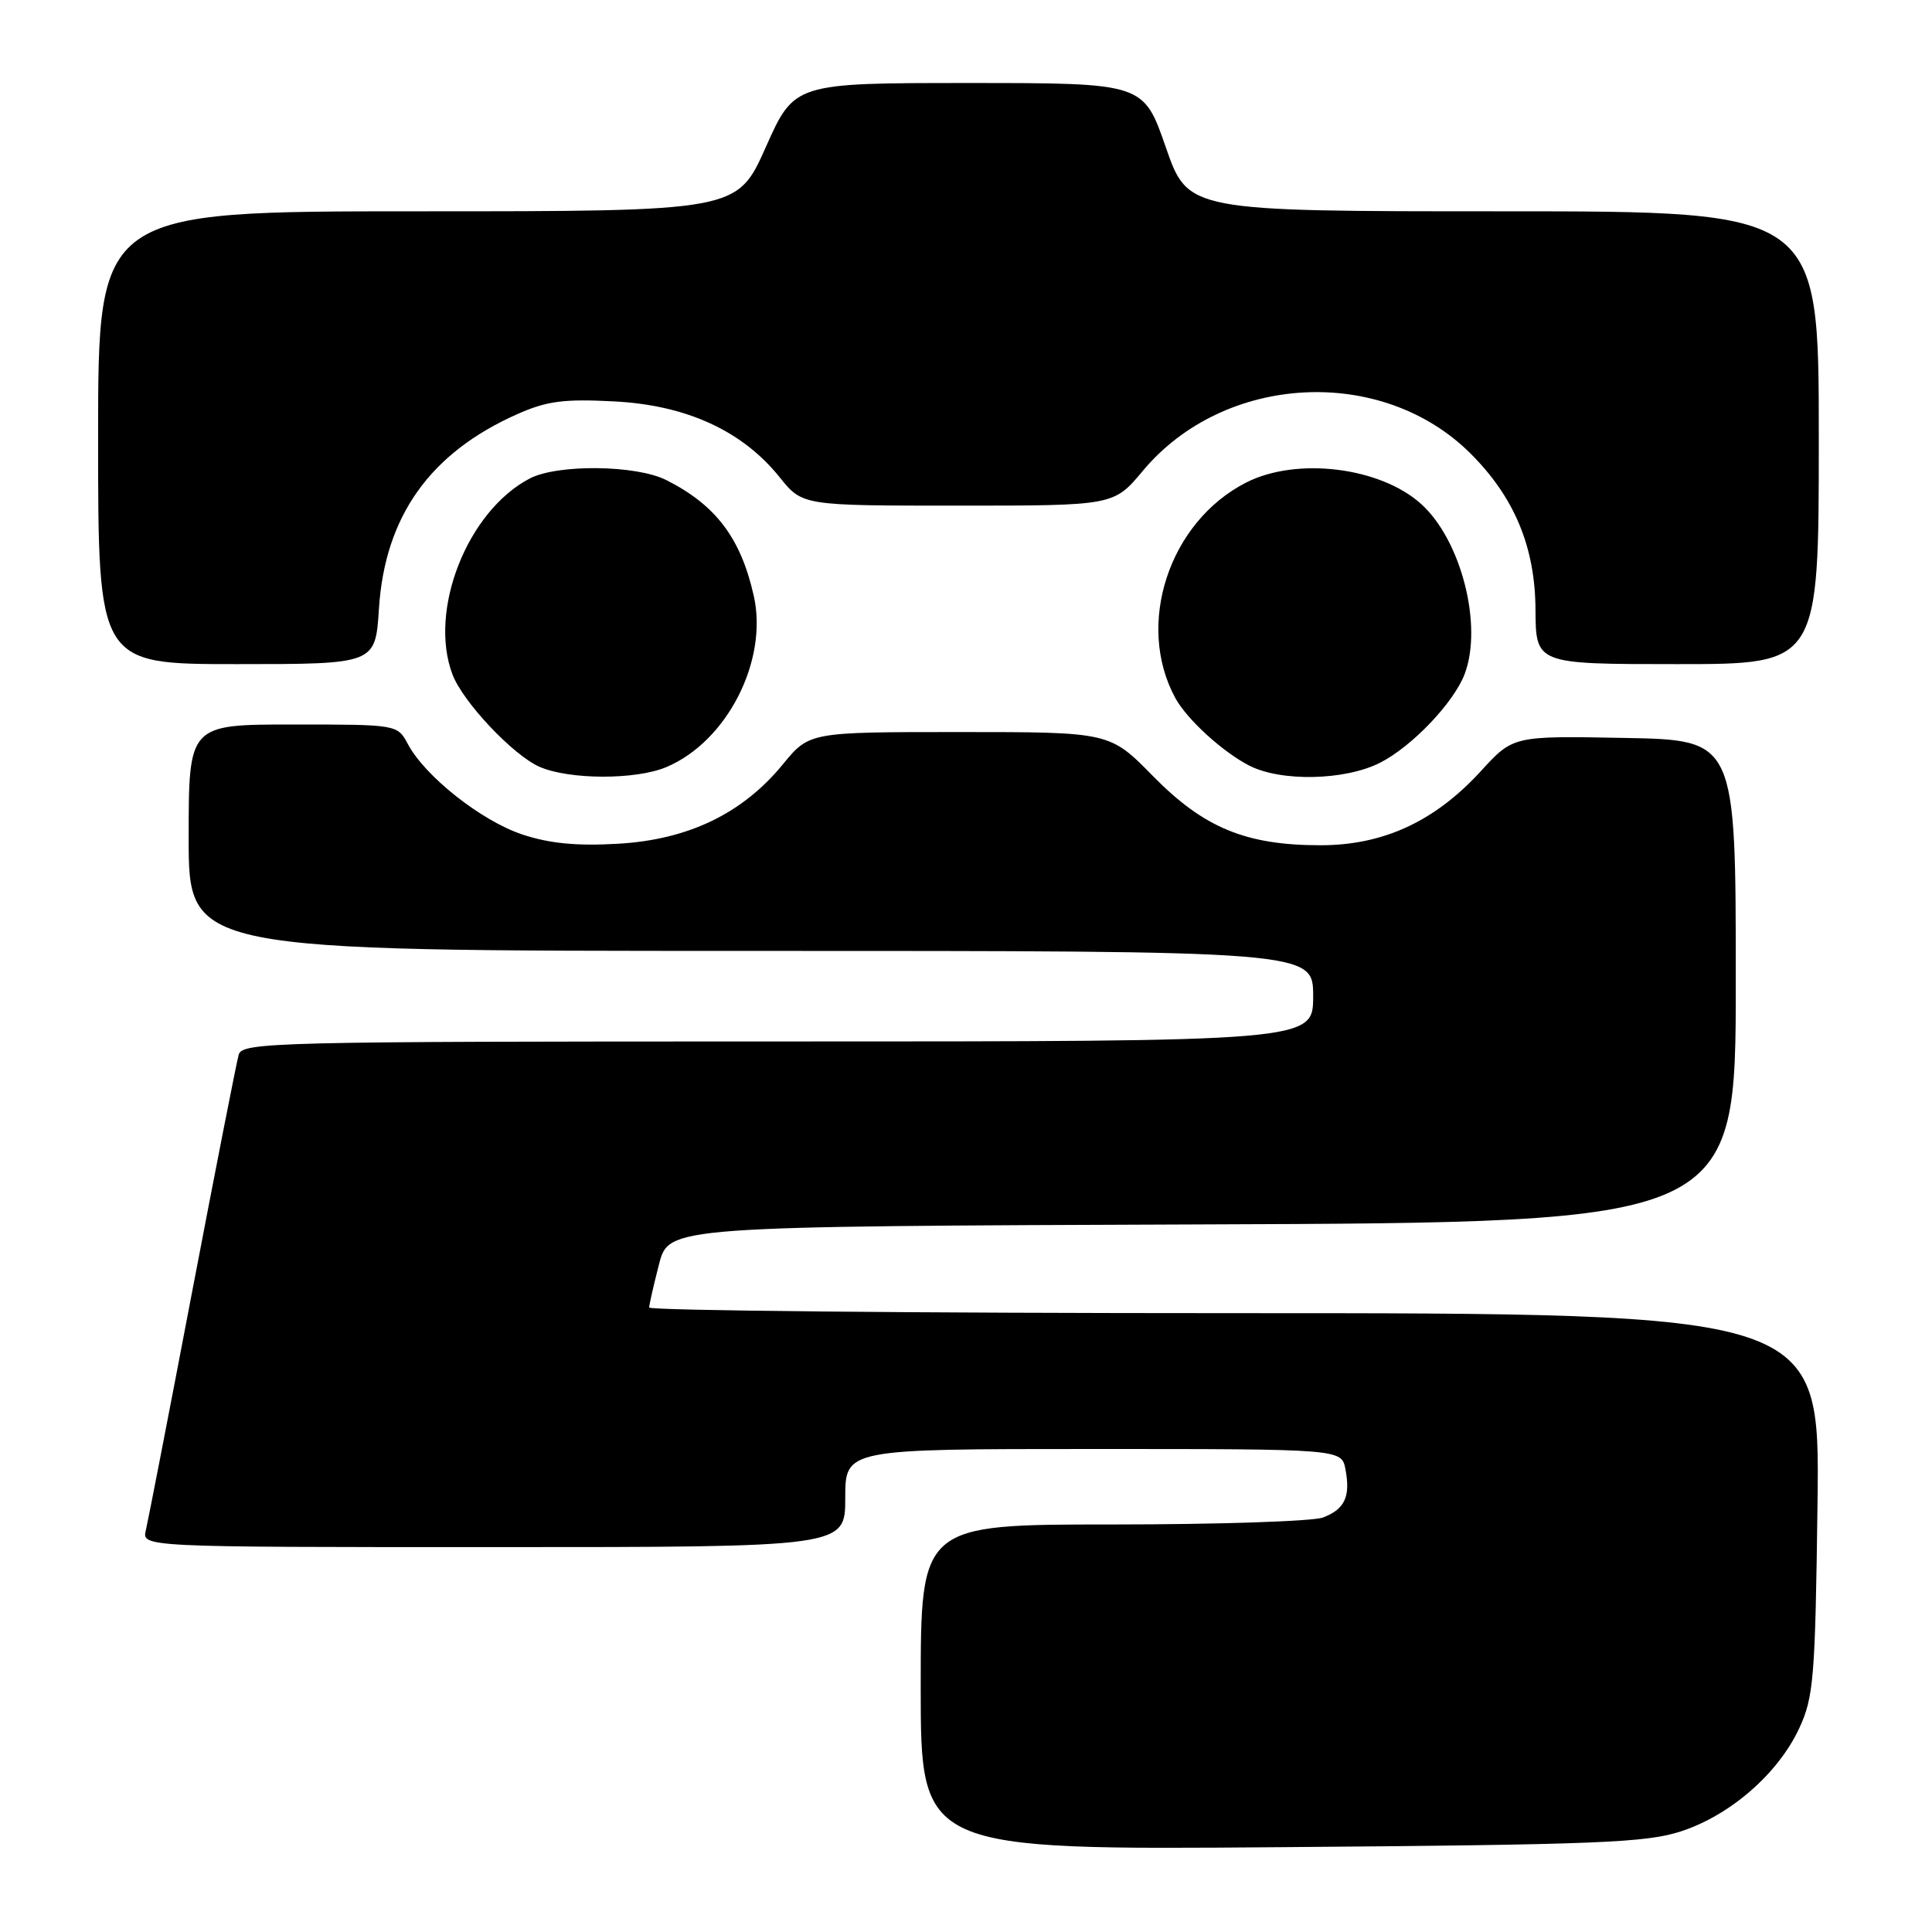 <?xml version="1.0" encoding="UTF-8" standalone="no"?>
<!DOCTYPE svg PUBLIC "-//W3C//DTD SVG 1.1//EN" "http://www.w3.org/Graphics/SVG/1.1/DTD/svg11.dtd" >
<svg xmlns="http://www.w3.org/2000/svg" xmlns:xlink="http://www.w3.org/1999/xlink" version="1.1" viewBox="0 0 256 256">
 <g >
 <path fill="currentColor"
d=" M 222.81 242.64 C 229.33 240.49 235.63 234.98 238.41 229.00 C 240.32 224.88 240.53 222.36 240.83 199.25 C 241.15 174.00 241.15 174.00 163.58 174.00 C 120.91 174.00 86.01 173.66 86.02 173.25 C 86.03 172.84 86.62 170.25 87.33 167.50 C 88.63 162.50 88.63 162.50 159.32 162.24 C 230.00 161.99 230.00 161.99 230.00 130.02 C 230.00 98.05 230.00 98.05 215.25 97.78 C 200.50 97.50 200.50 97.50 196.23 102.17 C 190.13 108.84 183.30 112.00 174.98 112.00 C 165.08 112.00 159.52 109.70 152.77 102.83 C 147.05 97.00 147.05 97.00 127.15 97.00 C 107.24 97.00 107.24 97.00 103.73 101.28 C 98.39 107.80 91.21 111.26 81.91 111.80 C 76.42 112.12 72.82 111.77 69.20 110.57 C 63.80 108.77 56.35 102.90 54.06 98.62 C 52.66 96.00 52.66 96.00 38.83 96.00 C 25.00 96.00 25.00 96.00 25.00 111.00 C 25.00 126.00 25.00 126.00 99.50 126.00 C 174.00 126.00 174.00 126.00 174.00 132.00 C 174.00 138.00 174.00 138.00 103.07 138.00 C 36.37 138.00 32.10 138.10 31.63 139.75 C 31.35 140.71 28.59 154.78 25.49 171.00 C 22.40 187.22 19.62 201.51 19.33 202.75 C 18.78 205.00 18.78 205.00 65.39 205.00 C 112.00 205.00 112.00 205.00 112.00 198.50 C 112.00 192.00 112.00 192.00 144.88 192.00 C 177.77 192.00 177.77 192.00 178.28 194.69 C 178.97 198.31 178.19 199.98 175.30 201.08 C 173.96 201.58 161.42 202.00 147.43 202.00 C 122.00 202.00 122.00 202.00 122.00 223.57 C 122.00 245.14 122.00 245.14 169.75 244.76 C 211.88 244.43 218.13 244.18 222.81 242.64 Z  M 88.28 101.65 C 96.33 98.27 101.81 87.54 99.88 78.96 C 98.16 71.30 94.86 66.93 88.30 63.62 C 84.32 61.60 73.90 61.48 70.20 63.40 C 61.93 67.71 56.73 80.90 59.96 89.38 C 61.34 93.02 68.01 100.09 71.50 101.61 C 75.44 103.33 84.23 103.35 88.28 101.65 Z  M 182.88 101.06 C 187.10 98.91 192.63 93.11 194.07 89.32 C 196.51 82.90 193.62 71.58 188.32 66.79 C 182.89 61.88 171.81 60.53 165.12 63.94 C 154.89 69.16 150.43 82.75 155.74 92.50 C 157.27 95.30 161.95 99.59 165.50 101.43 C 169.71 103.61 178.23 103.43 182.88 101.06 Z  M 50.21 80.68 C 50.99 68.41 56.99 59.99 68.58 54.86 C 72.48 53.13 74.74 52.84 81.42 53.19 C 90.98 53.69 98.36 57.08 103.31 63.24 C 106.33 67.00 106.33 67.00 126.96 67.00 C 147.58 67.00 147.58 67.00 151.43 62.39 C 162.22 49.48 183.08 48.37 194.84 60.08 C 200.67 65.89 203.41 72.47 203.46 80.75 C 203.50 88.00 203.50 88.00 222.25 88.00 C 241.00 88.00 241.00 88.00 241.00 58.00 C 241.00 28.00 241.00 28.00 199.21 28.00 C 157.42 28.00 157.42 28.00 154.47 19.50 C 151.52 11.00 151.52 11.00 128.39 11.00 C 105.26 11.00 105.26 11.00 101.47 19.50 C 97.68 28.00 97.68 28.00 55.34 28.00 C 13.00 28.00 13.00 28.00 13.00 58.00 C 13.00 88.00 13.00 88.00 31.37 88.00 C 49.74 88.00 49.74 88.00 50.21 80.68 Z "/>
</g>
</svg>